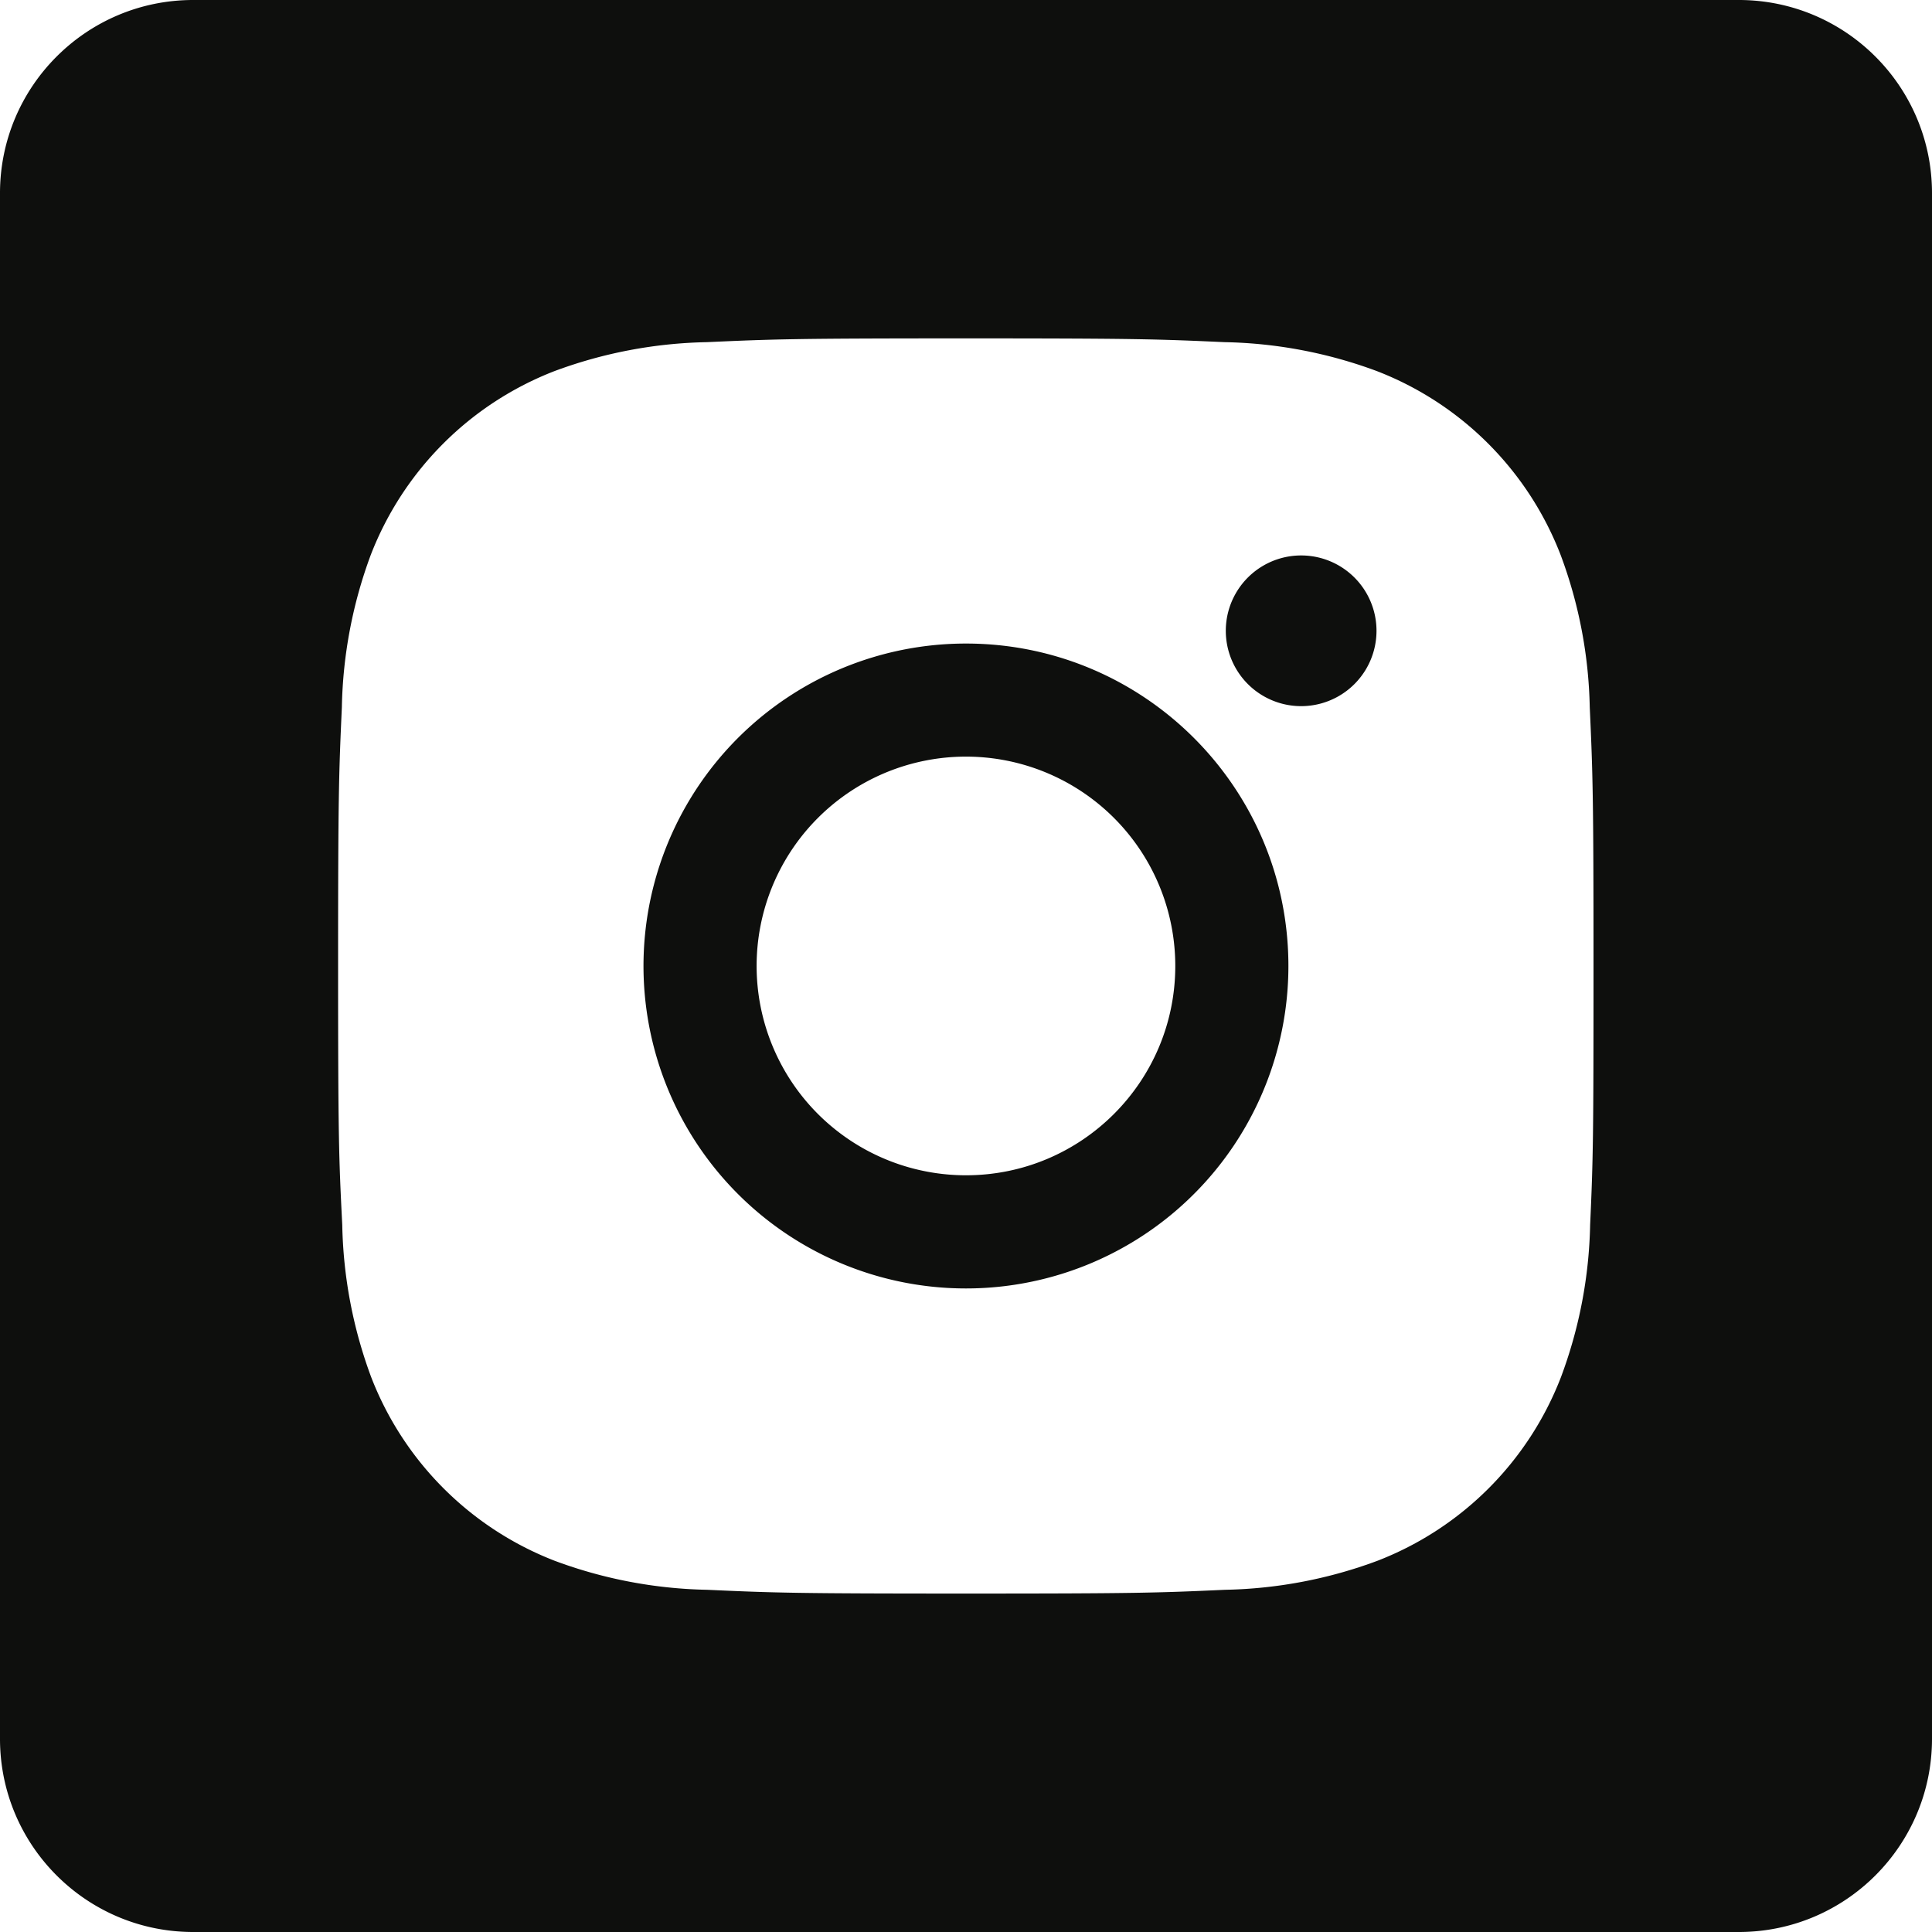 <svg width="120" height="120" viewBox="0 0 120 120" xmlns="http://www.w3.org/2000/svg"><title>icon-instagram-2</title><path d="M12 0h96c6.627 0 12 5.373 12 12v96c0 6.627-5.373 12-12 12H12c-6.627 0-12-5.373-12-12V12C0 5.373 5.373 0 12 0zm86.766 76.077a28.563 28.563 0 0 1-1.815 9.468 19.923 19.923 0 0 1-11.4 11.4 28.638 28.638 0 0 1-9.465 1.8c-4.161.189-5.49.234-16.08.234-10.59 0-11.919-.045-16.08-.234a28.641 28.641 0 0 1-9.468-1.8 19.944 19.944 0 0 1-11.4-11.4 28.65 28.65 0 0 1-1.8-9.468C21.045 71.919 21 70.59 21 60c0-10.59.045-11.922.234-16.08a28.65 28.65 0 0 1 1.8-9.468 19.968 19.968 0 0 1 11.4-11.4 28.65 28.65 0 0 1 9.468-1.8c4.161-.189 5.487-.234 16.08-.234 10.593 0 11.919.045 16.08.234 3.234.061 6.434.67 9.465 1.8a19.944 19.944 0 0 1 11.4 11.4 28.563 28.563 0 0 1 1.815 9.468c.189 4.158.234 5.487.234 16.08 0 10.593-.021 11.919-.21 16.077zM60 39.972A20.028 20.028 0 1 0 80.025 60c0-11.06-8.965-20.026-20.025-20.028zM80.817 34.5a4.68 4.68 0 1 0 0 9.36 4.68 4.68 0 0 0 0-9.36zM60 72.999A13.002 13.002 0 1 1 72.999 60c-.002 7.178-5.82 12.997-12.999 12.999z" fill="#0E0F0D" fill-rule="evenodd"/></svg>
